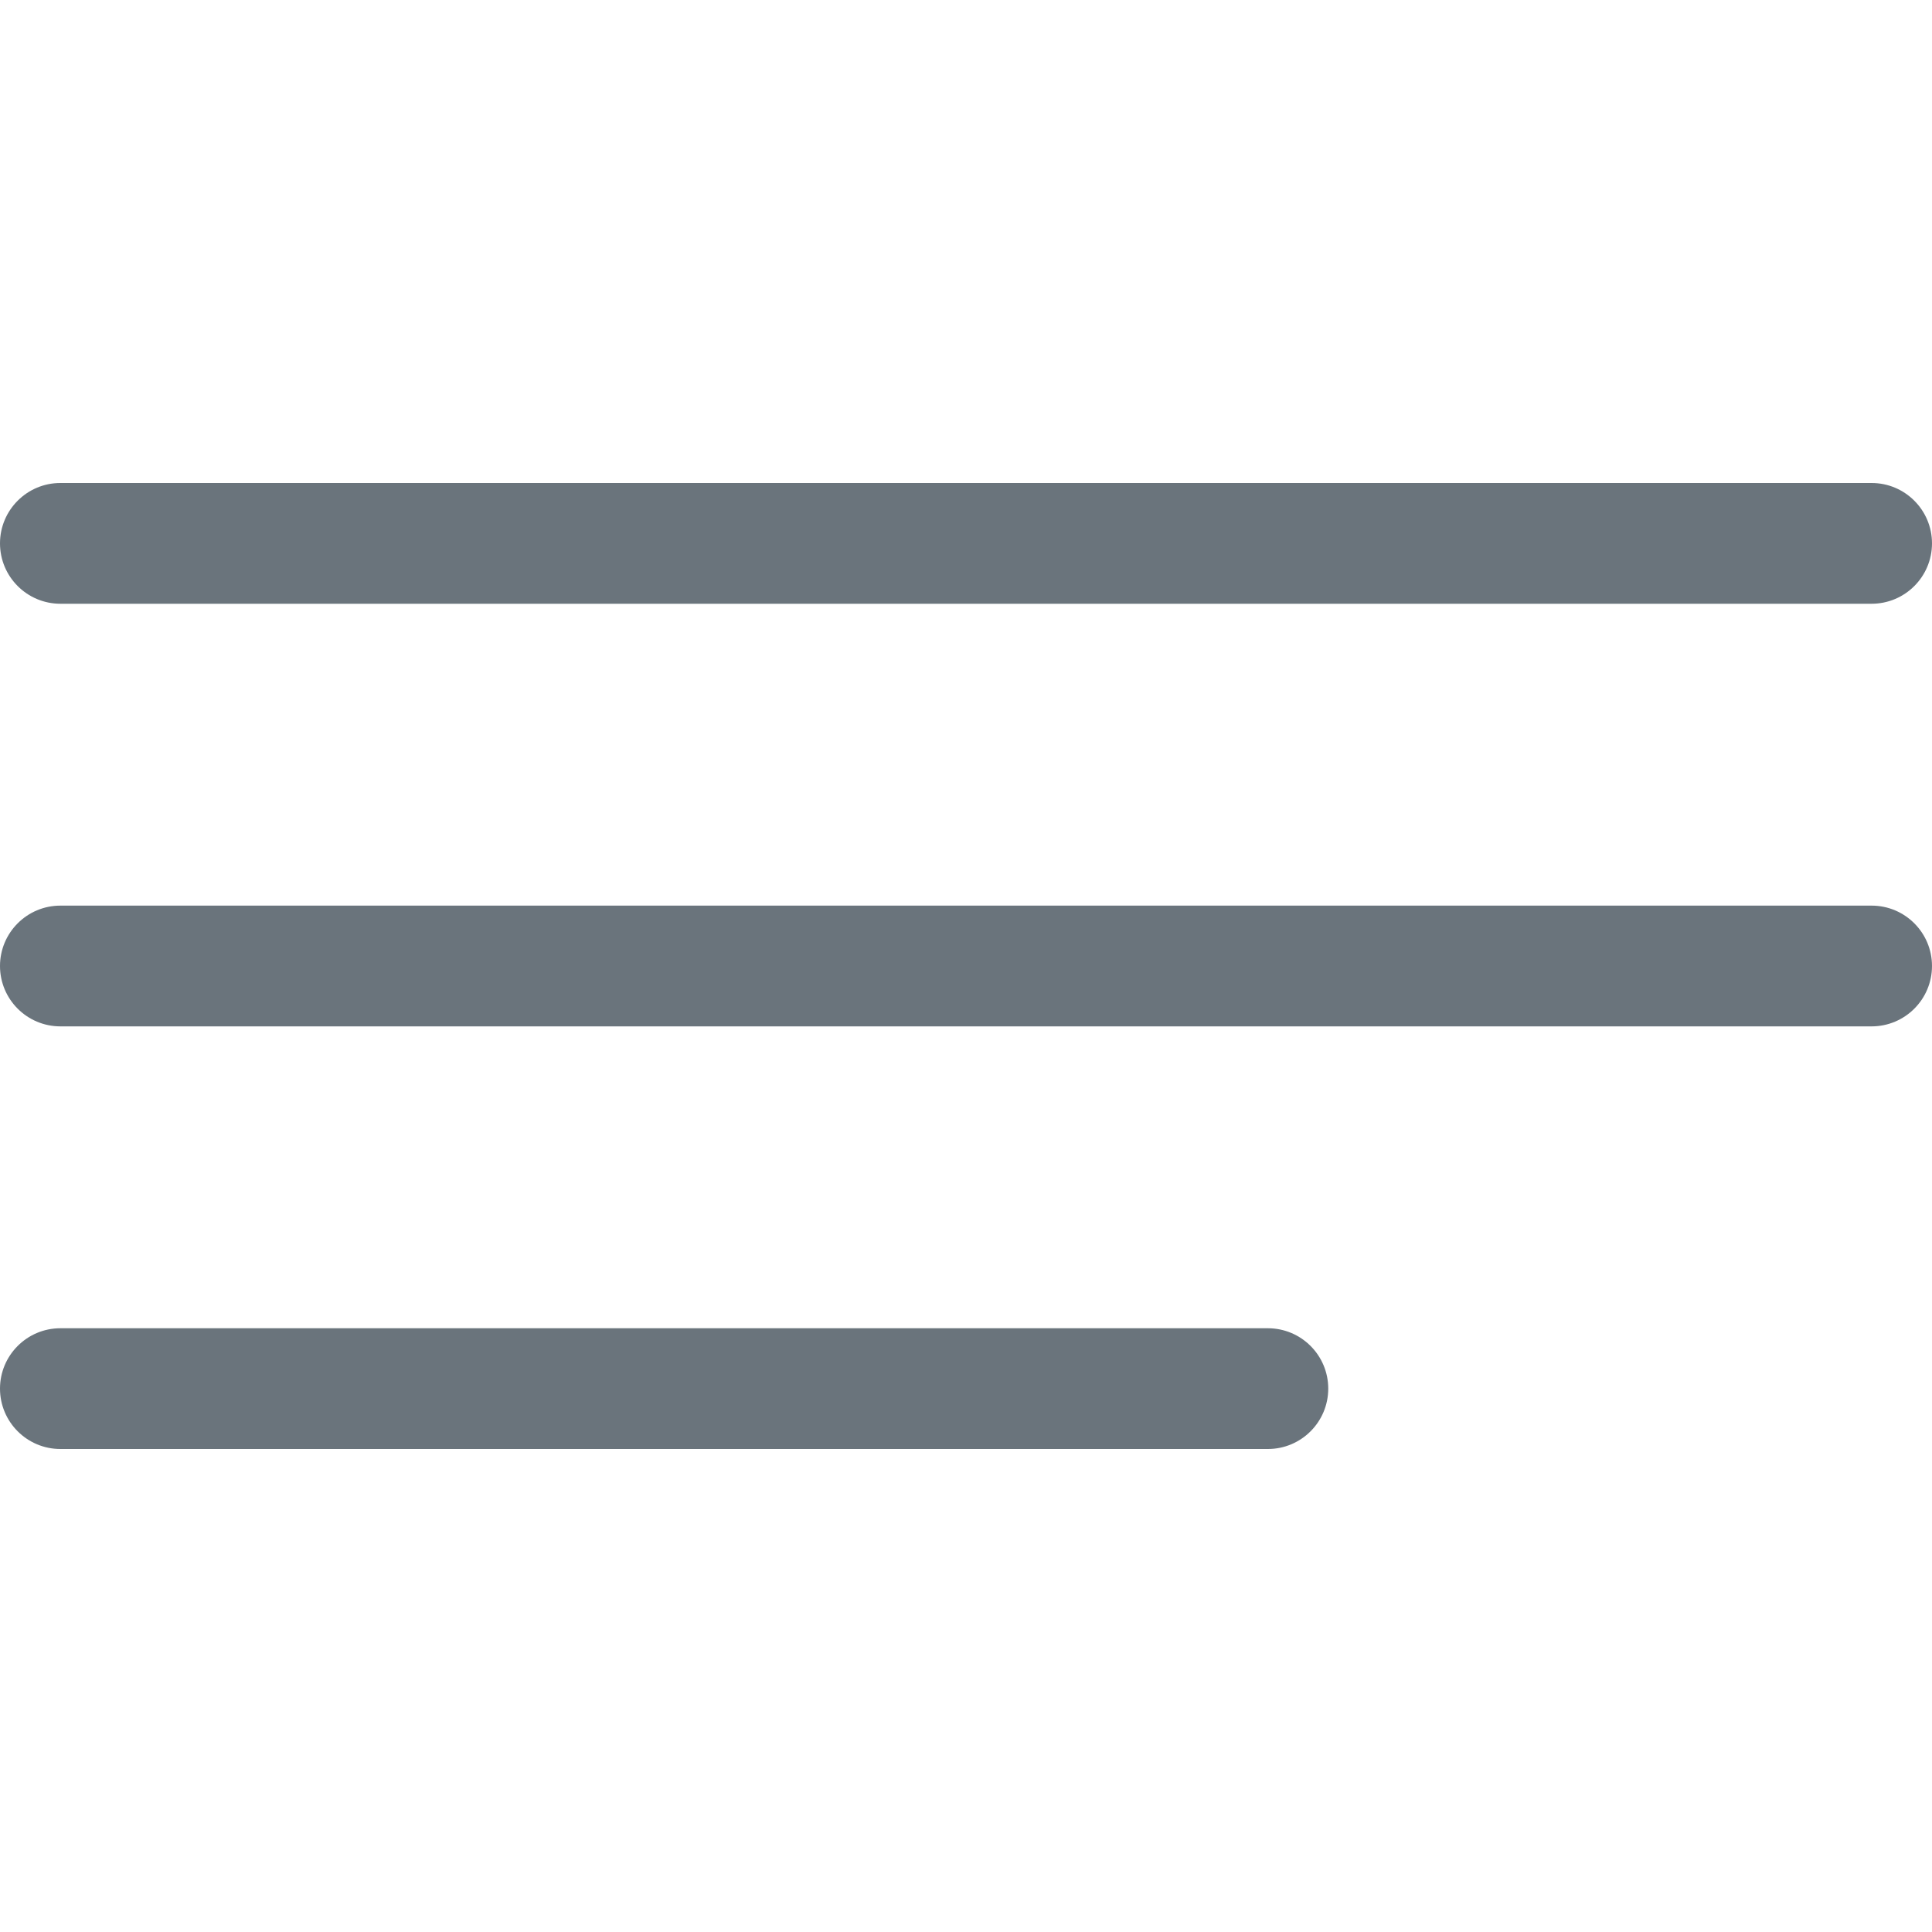 <?xml version="1.0" encoding="utf-8"?>
<!-- Generator: Adobe Illustrator 15.0.0, SVG Export Plug-In . SVG Version: 6.00 Build 0)  -->
<!DOCTYPE svg PUBLIC "-//W3C//DTD SVG 1.1//EN" "http://www.w3.org/Graphics/SVG/1.1/DTD/svg11.dtd">
<svg version="1.1" id="Layer_1" xmlns:svgjs="http://svgjs.com/svgjs"
	 xmlns="http://www.w3.org/2000/svg" xmlns:xlink="http://www.w3.org/1999/xlink" x="0px" y="0px" width="512px" height="512px"
	 viewBox="0 0 512 512" enable-background="new 0 0 512 512" xml:space="preserve">
<g>
	<g>
		<g id="Menu_1_">
			<path fill="#6A747C" d="M511.999,144c0-8.831-7.167-16-16-16H16c-8.831,0-16,7.167-16,16c0,8.831,7.168,16,16,16h479.999
				C504.83,160,511.999,152.831,511.999,144z"/>
			<path fill="#6A747C" d="M0,256c0,8.831,7.168,16,16,16h479.999c8.831,0,16-7.169,16-16s-7.167-16-16-16H16
				C7.168,240,0,247.169,0,256z"/>
			<path fill="#6A747C" d="M0,368c0,8.83,7.168,16,16,16h319.999c8.831,0,16-7.168,16-16c0-8.831-7.167-16-16-16H16
				C7.168,352-0.001,359.168,0,368z"/>
		</g>
	</g>
</g>
</svg>
